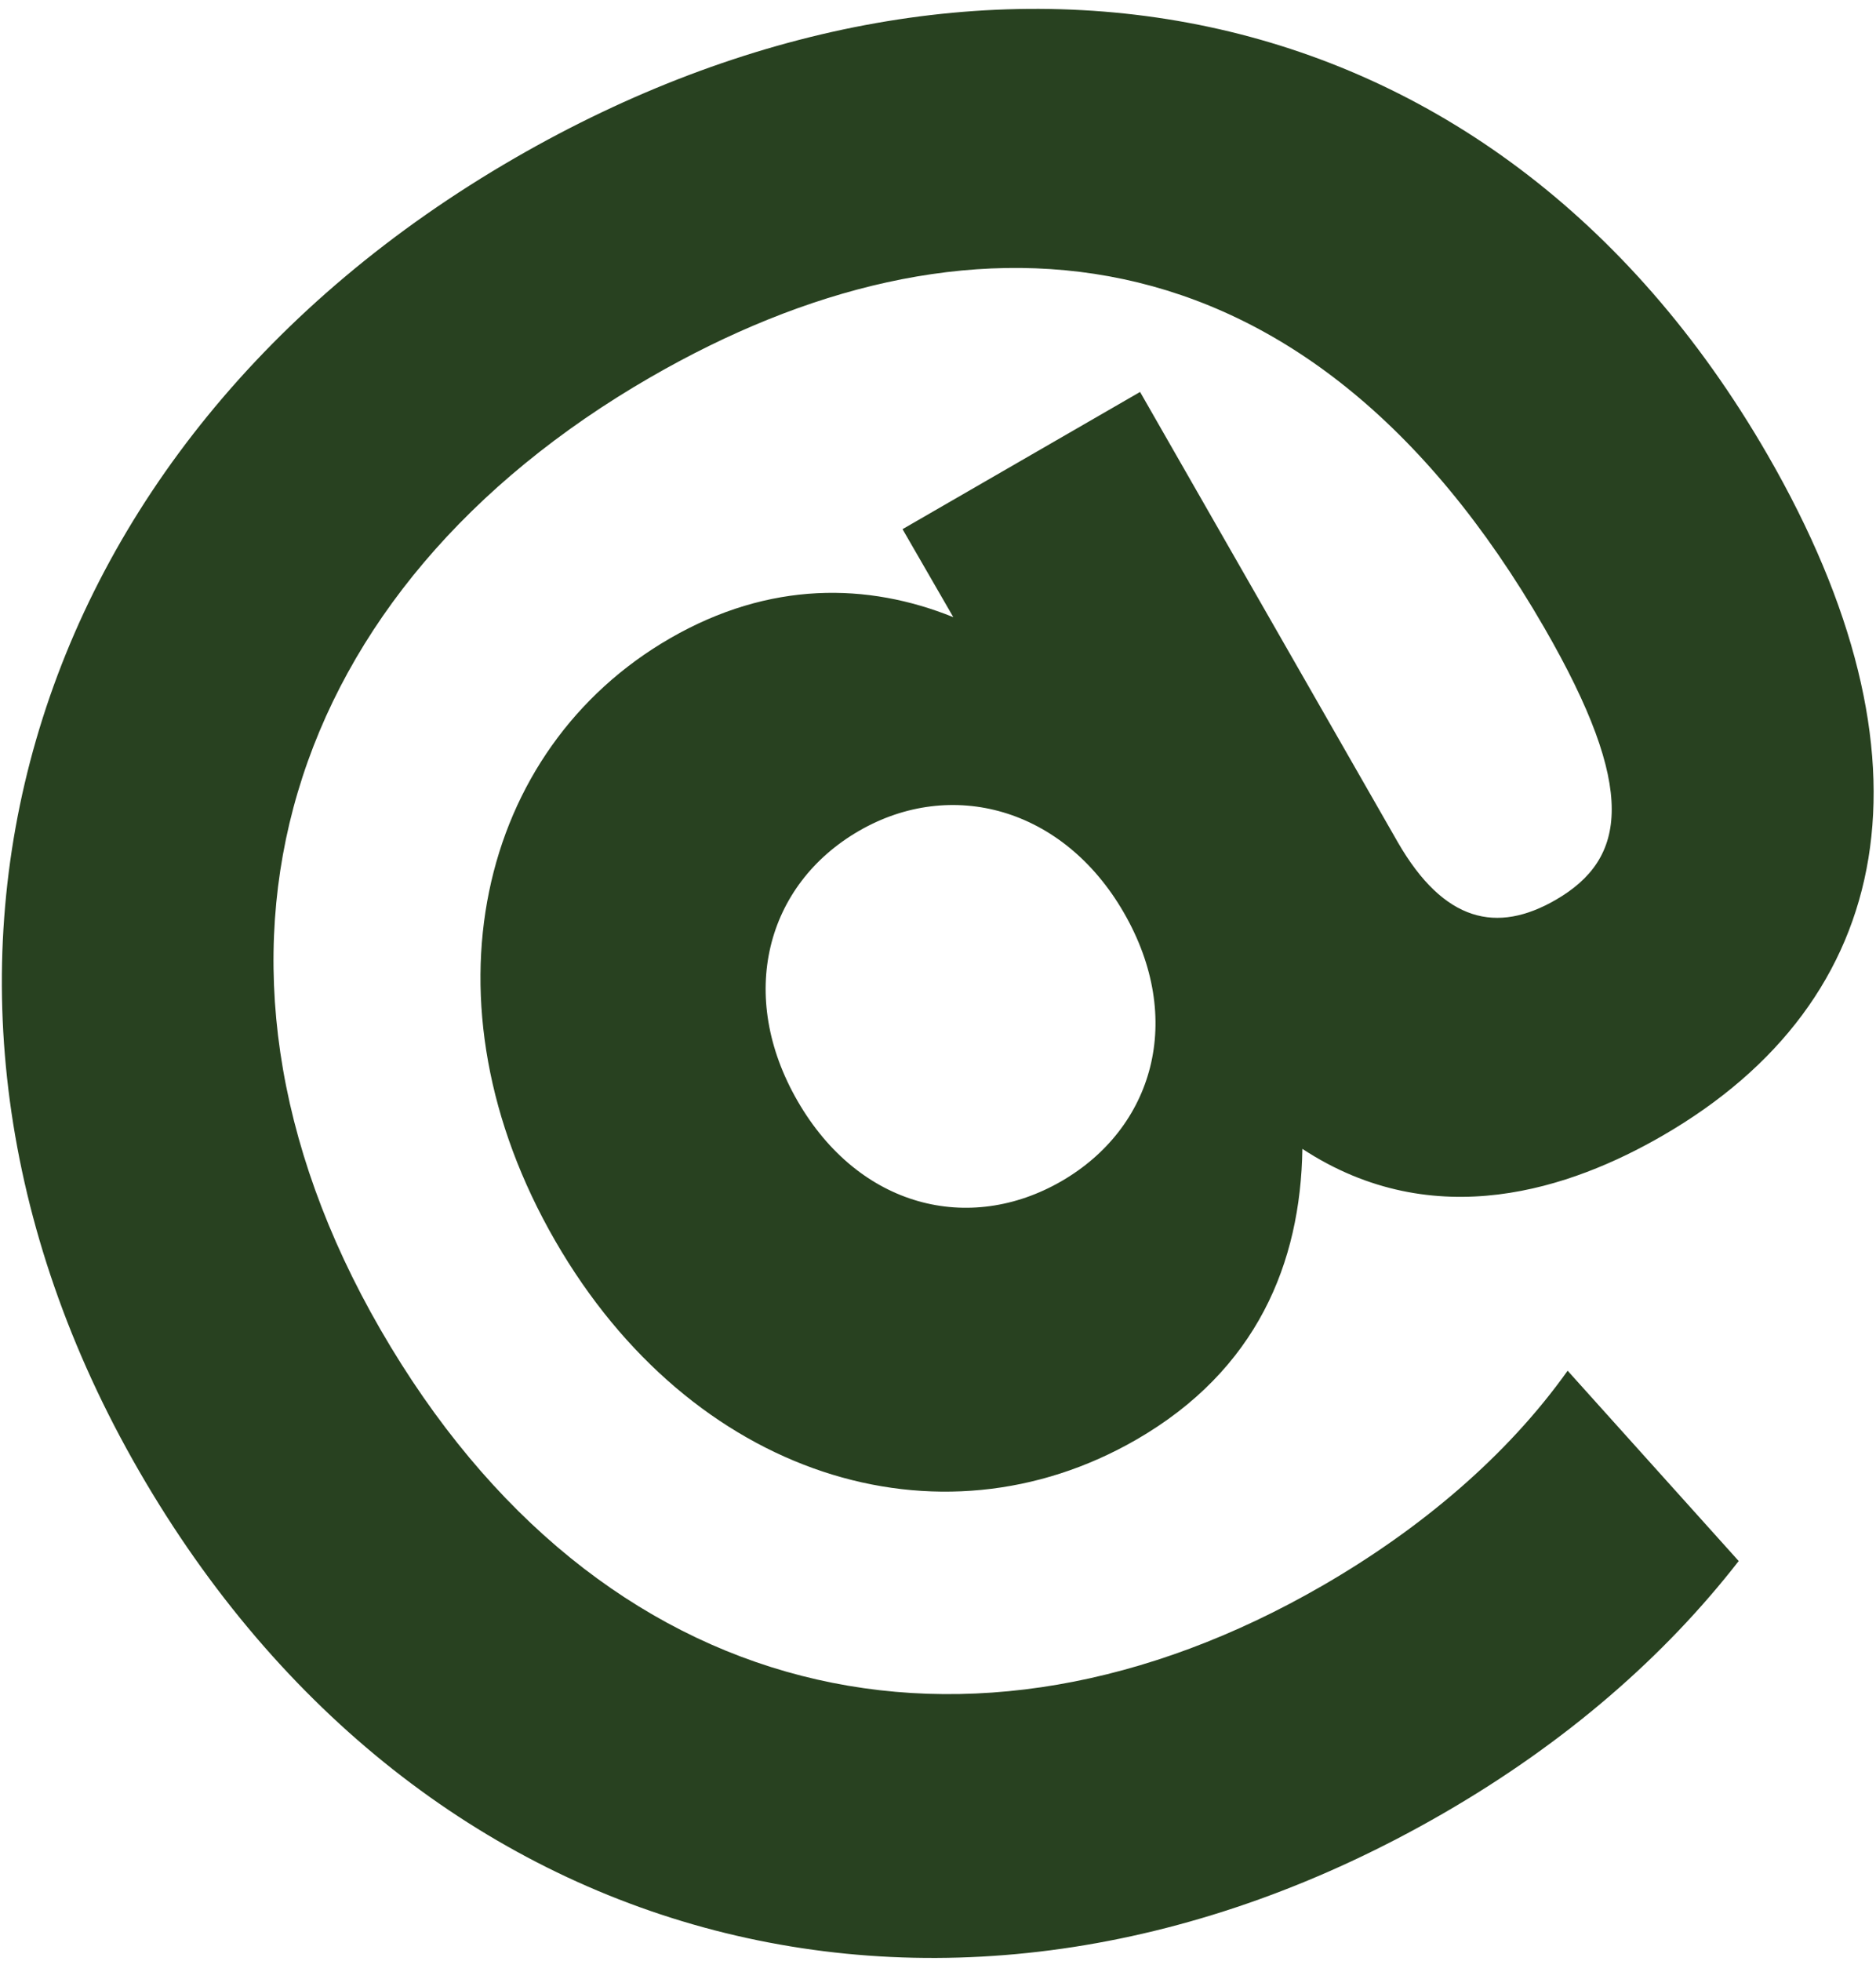 <svg width="178" height="186" viewBox="0 0 178 186" fill="none" xmlns="http://www.w3.org/2000/svg">
<path d="M48.878 14.973C92.302 -10.097 141.382 -2.468 167.711 43.135C184.317 71.897 179.957 94.881 157.719 107.72C149.155 112.665 136.144 117.196 123.573 108.955C123.411 119.779 119.254 129.928 107.835 136.521C89.053 147.365 65.594 140.045 52.688 117.69C39.61 95.038 45.386 71.037 63.567 60.541C73.033 55.075 82.354 55.258 90.453 58.53L85.635 50.184L108.173 37.172L132.631 79.881C137.019 87.481 142.045 88.553 147.605 85.344C154.366 81.44 155.391 74.887 146.529 59.537C123.728 20.044 91.147 18.786 61.697 35.788C27.139 55.741 15.617 90.609 36.094 126.078C56.831 161.994 92.102 169.648 125.458 150.39C134.774 145.011 142.993 138.08 148.741 129.993L164.972 148.043C157.958 157.06 148.645 165.219 136.925 171.986C90.797 198.618 39.865 185.699 13.192 139.5C-13.395 93.45 1.849 42.126 48.878 14.973ZM100.704 112.025C109.418 106.993 112.48 96.681 106.629 86.547C100.864 76.562 90.231 73.76 81.516 78.791C72.651 83.909 69.912 94.433 75.677 104.418C81.528 114.552 91.989 117.056 100.704 112.025Z" fill="#284120"/>
</svg>
